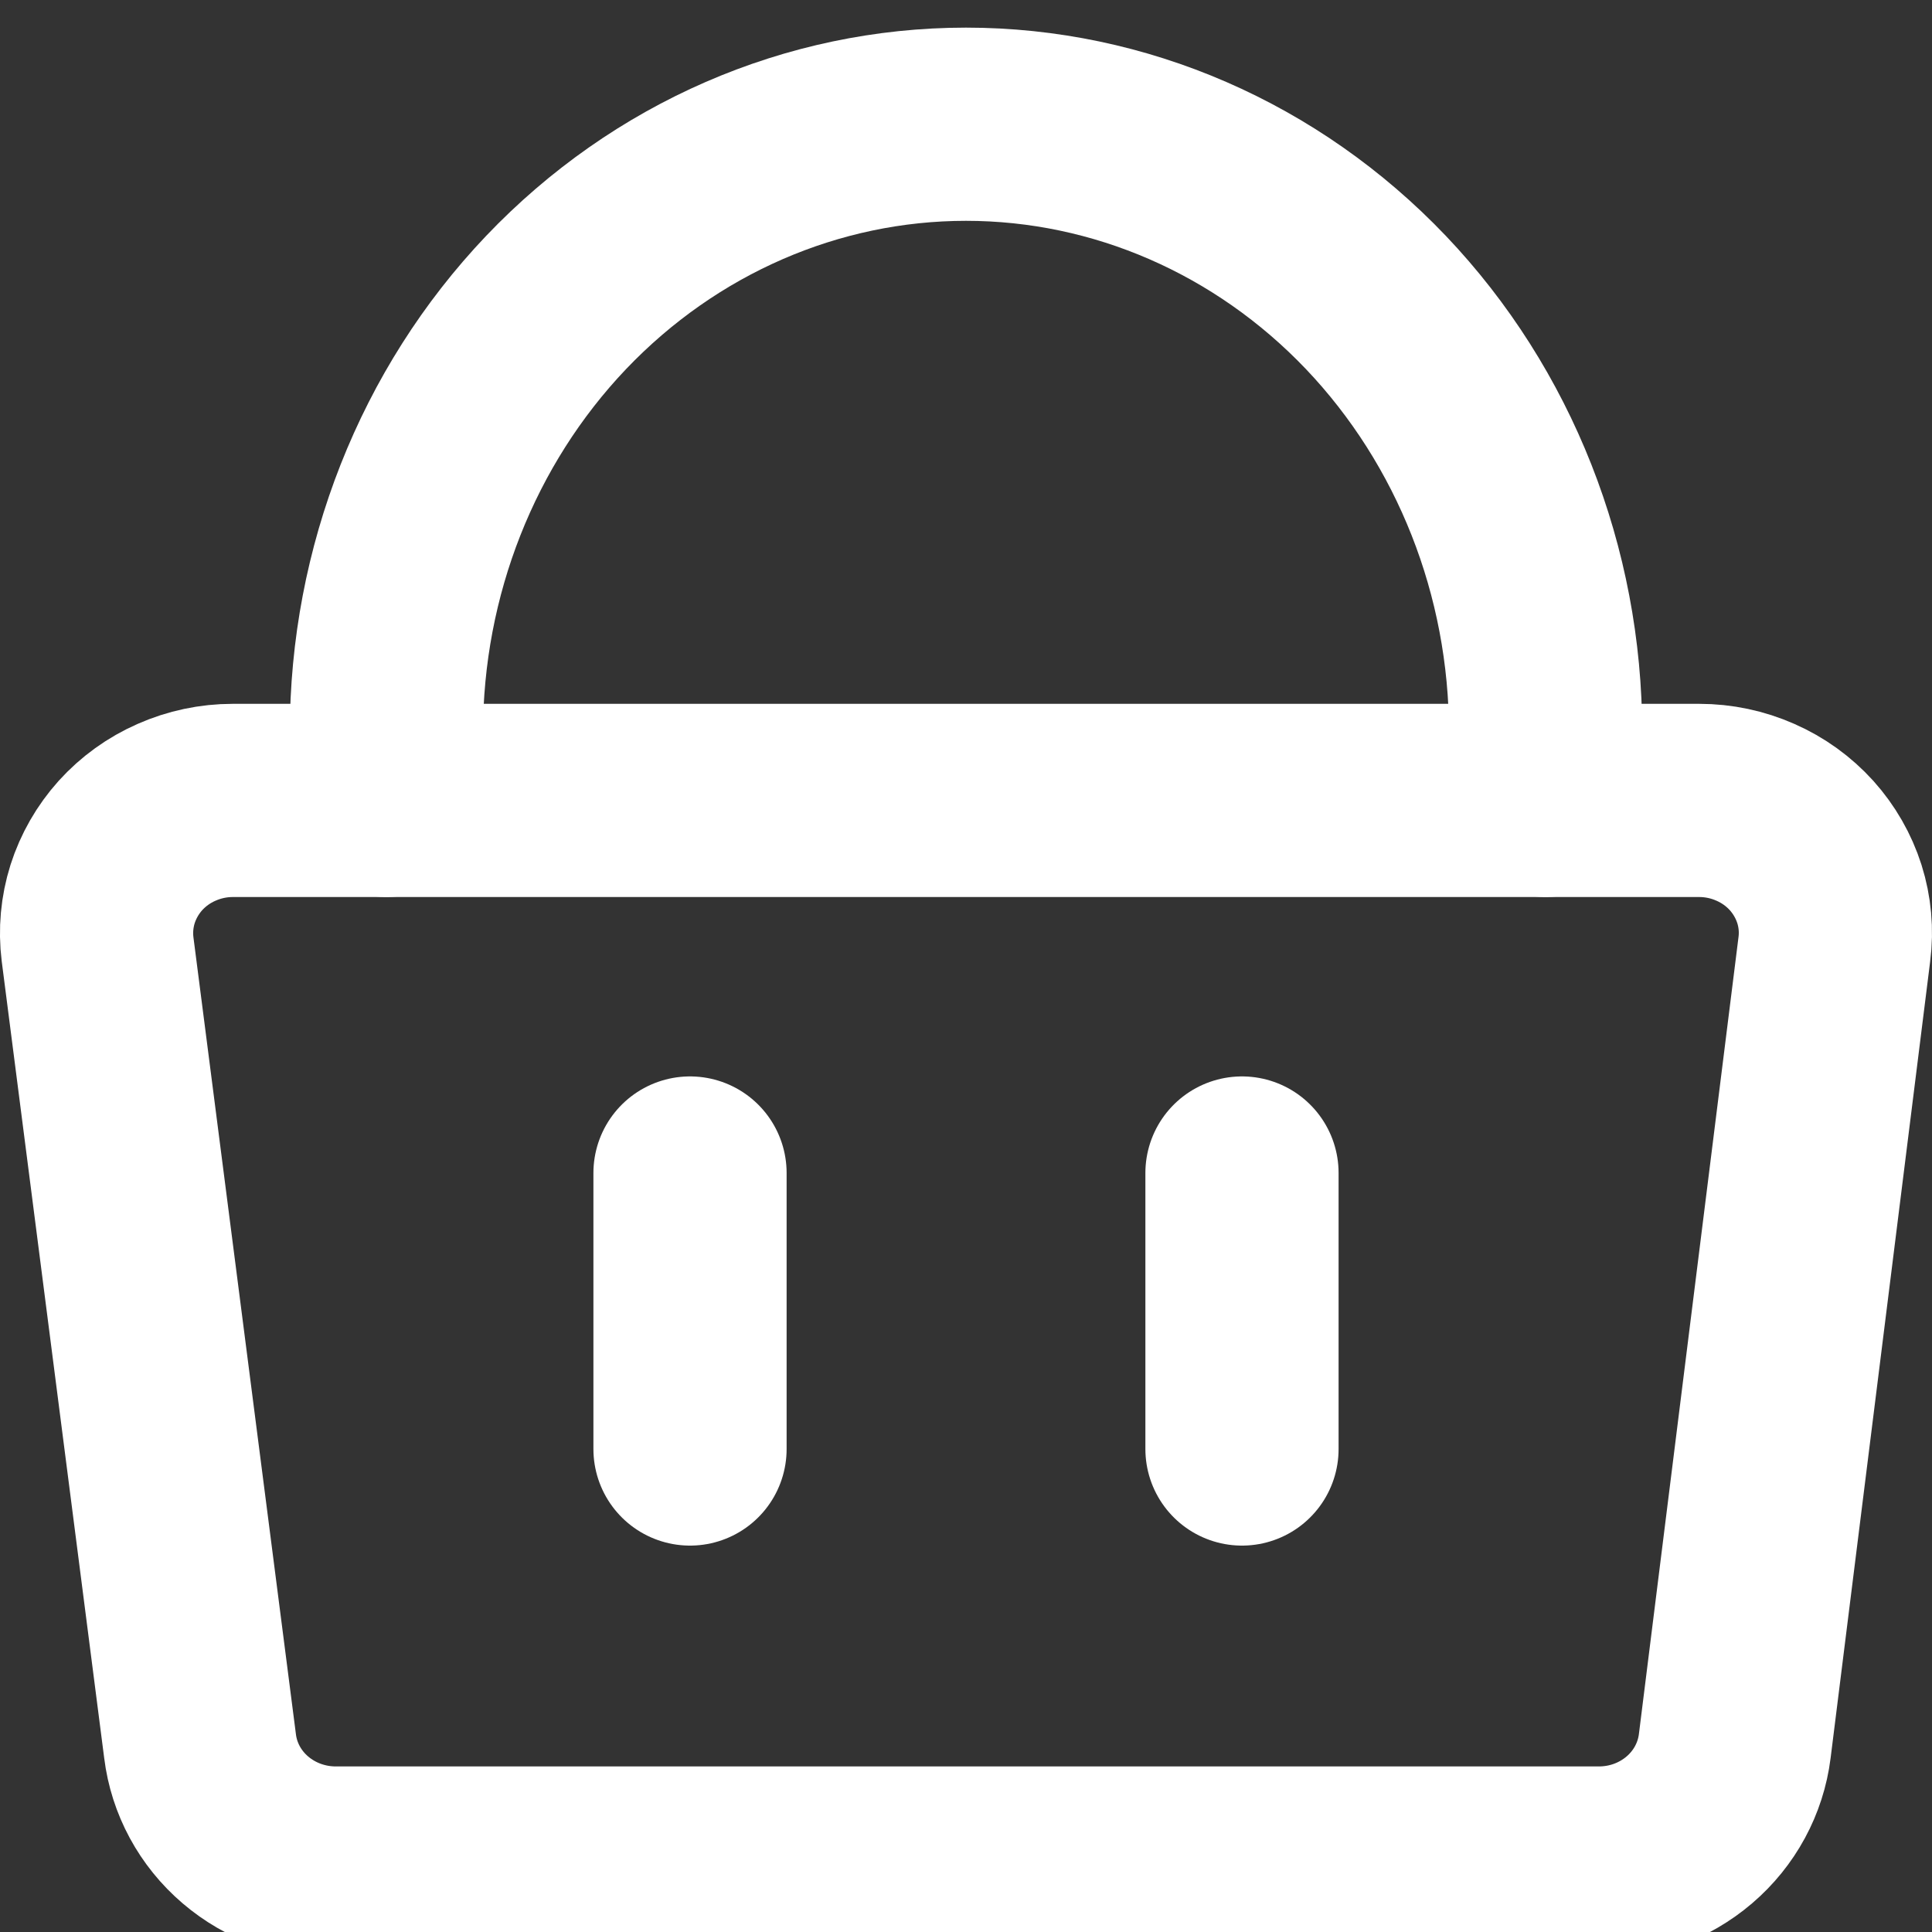 <svg width="20" height="20" viewBox="0 0 20 20" fill="none" xmlns="http://www.w3.org/2000/svg">
<rect x="0" y="0" width="20" height="20" fill="#333333" stroke="none"/>
<g clip-path="url(#clip0_123_3033)">
<path d="M18.989 9.826C19.014 9.634 18.996 9.439 18.938 9.255C18.879 9.07 18.781 8.899 18.65 8.753C18.518 8.607 18.355 8.489 18.172 8.409C17.989 8.328 17.791 8.286 17.59 8.286H2.41C2.209 8.286 2.011 8.328 1.828 8.409C1.645 8.489 1.482 8.607 1.35 8.753C1.219 8.899 1.121 9.07 1.062 9.255C1.004 9.439 0.986 9.634 1.01 9.826L2.071 18.076C2.112 18.411 2.279 18.72 2.54 18.943C2.801 19.166 3.137 19.288 3.484 19.286H16.544C16.892 19.288 17.227 19.166 17.488 18.943C17.749 18.72 17.916 18.411 17.958 18.076L18.989 9.826Z" stroke="white" stroke-width="2" stroke-linecap="round" stroke-linejoin="round"/>
<path d="M4 8.286V7.586C4 5.915 4.632 4.313 5.757 3.131C6.883 1.95 8.409 1.286 10 1.286C11.591 1.286 13.117 1.95 14.243 3.131C15.368 4.313 16 5.915 16 7.586V8.286" stroke="white" stroke-width="2" stroke-linecap="round" stroke-linejoin="round"/>
<path d="M7.143 12.143V15" stroke="white" stroke-width="2" stroke-linecap="round" stroke-linejoin="round"/>
<path d="M12.857 12.143V15" stroke="white" stroke-width="2" stroke-linecap="round" stroke-linejoin="round"/>
</g>
<defs>
<clipPath id="clip0_123_3033">
<rect width="20" height="20" fill="white"/>
</clipPath>
</defs>
</svg>
